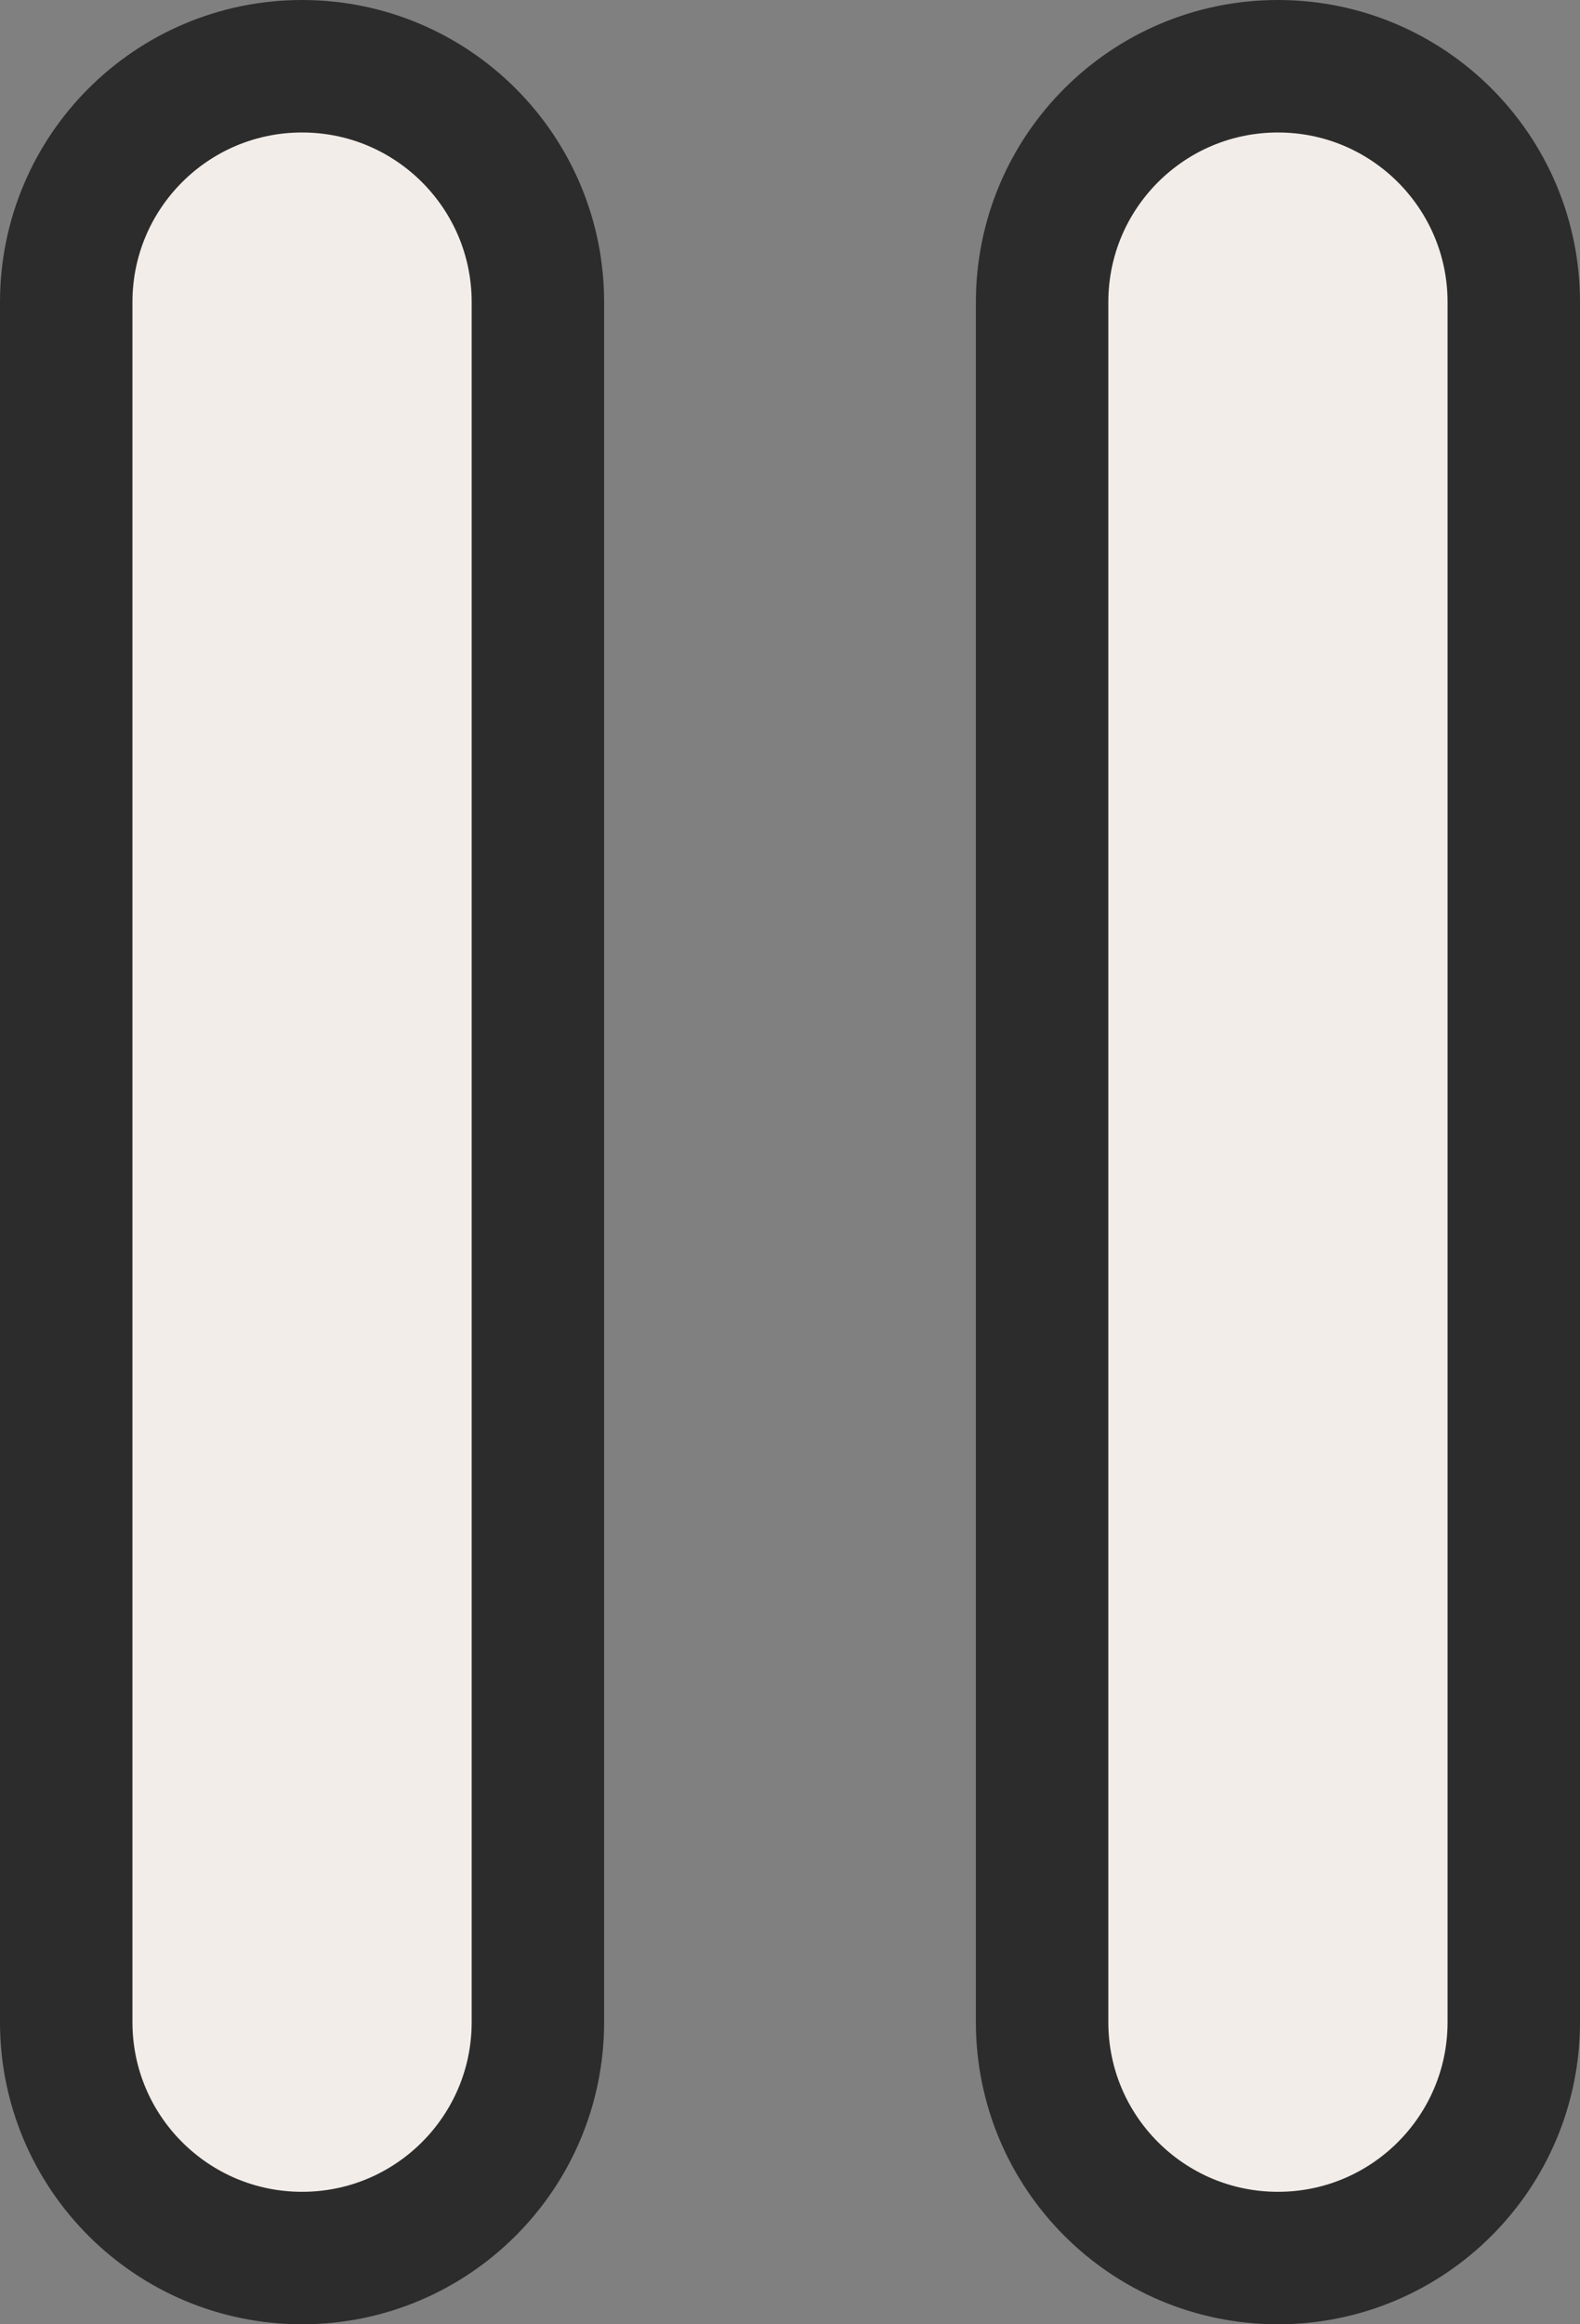 <svg width="34" height="50" viewBox="0 0 34 50" fill="none" xmlns="http://www.w3.org/2000/svg">
<rect x="0" y="0" width="34" height="50" fill="#808080" stroke="none"/>
<path d="M11.575 6.5V43.5C11.575 46.303 9.303 48.575 6.5 48.575C3.697 48.575 1.425 46.303 1.425 43.5V6.5C1.425 3.697 3.697 1.425 6.5 1.425C9.303 1.425 11.575 3.697 11.575 6.5ZM32.575 6.5V43.5C32.575 46.303 30.303 48.575 27.5 48.575C24.697 48.575 22.425 46.303 22.425 43.5V6.5C22.425 3.697 24.697 1.425 27.5 1.425C30.303 1.425 32.575 3.697 32.575 6.5Z" fill="#F2EDE9" stroke="#2C2C2C" stroke-width="2.85"/>
</svg>
